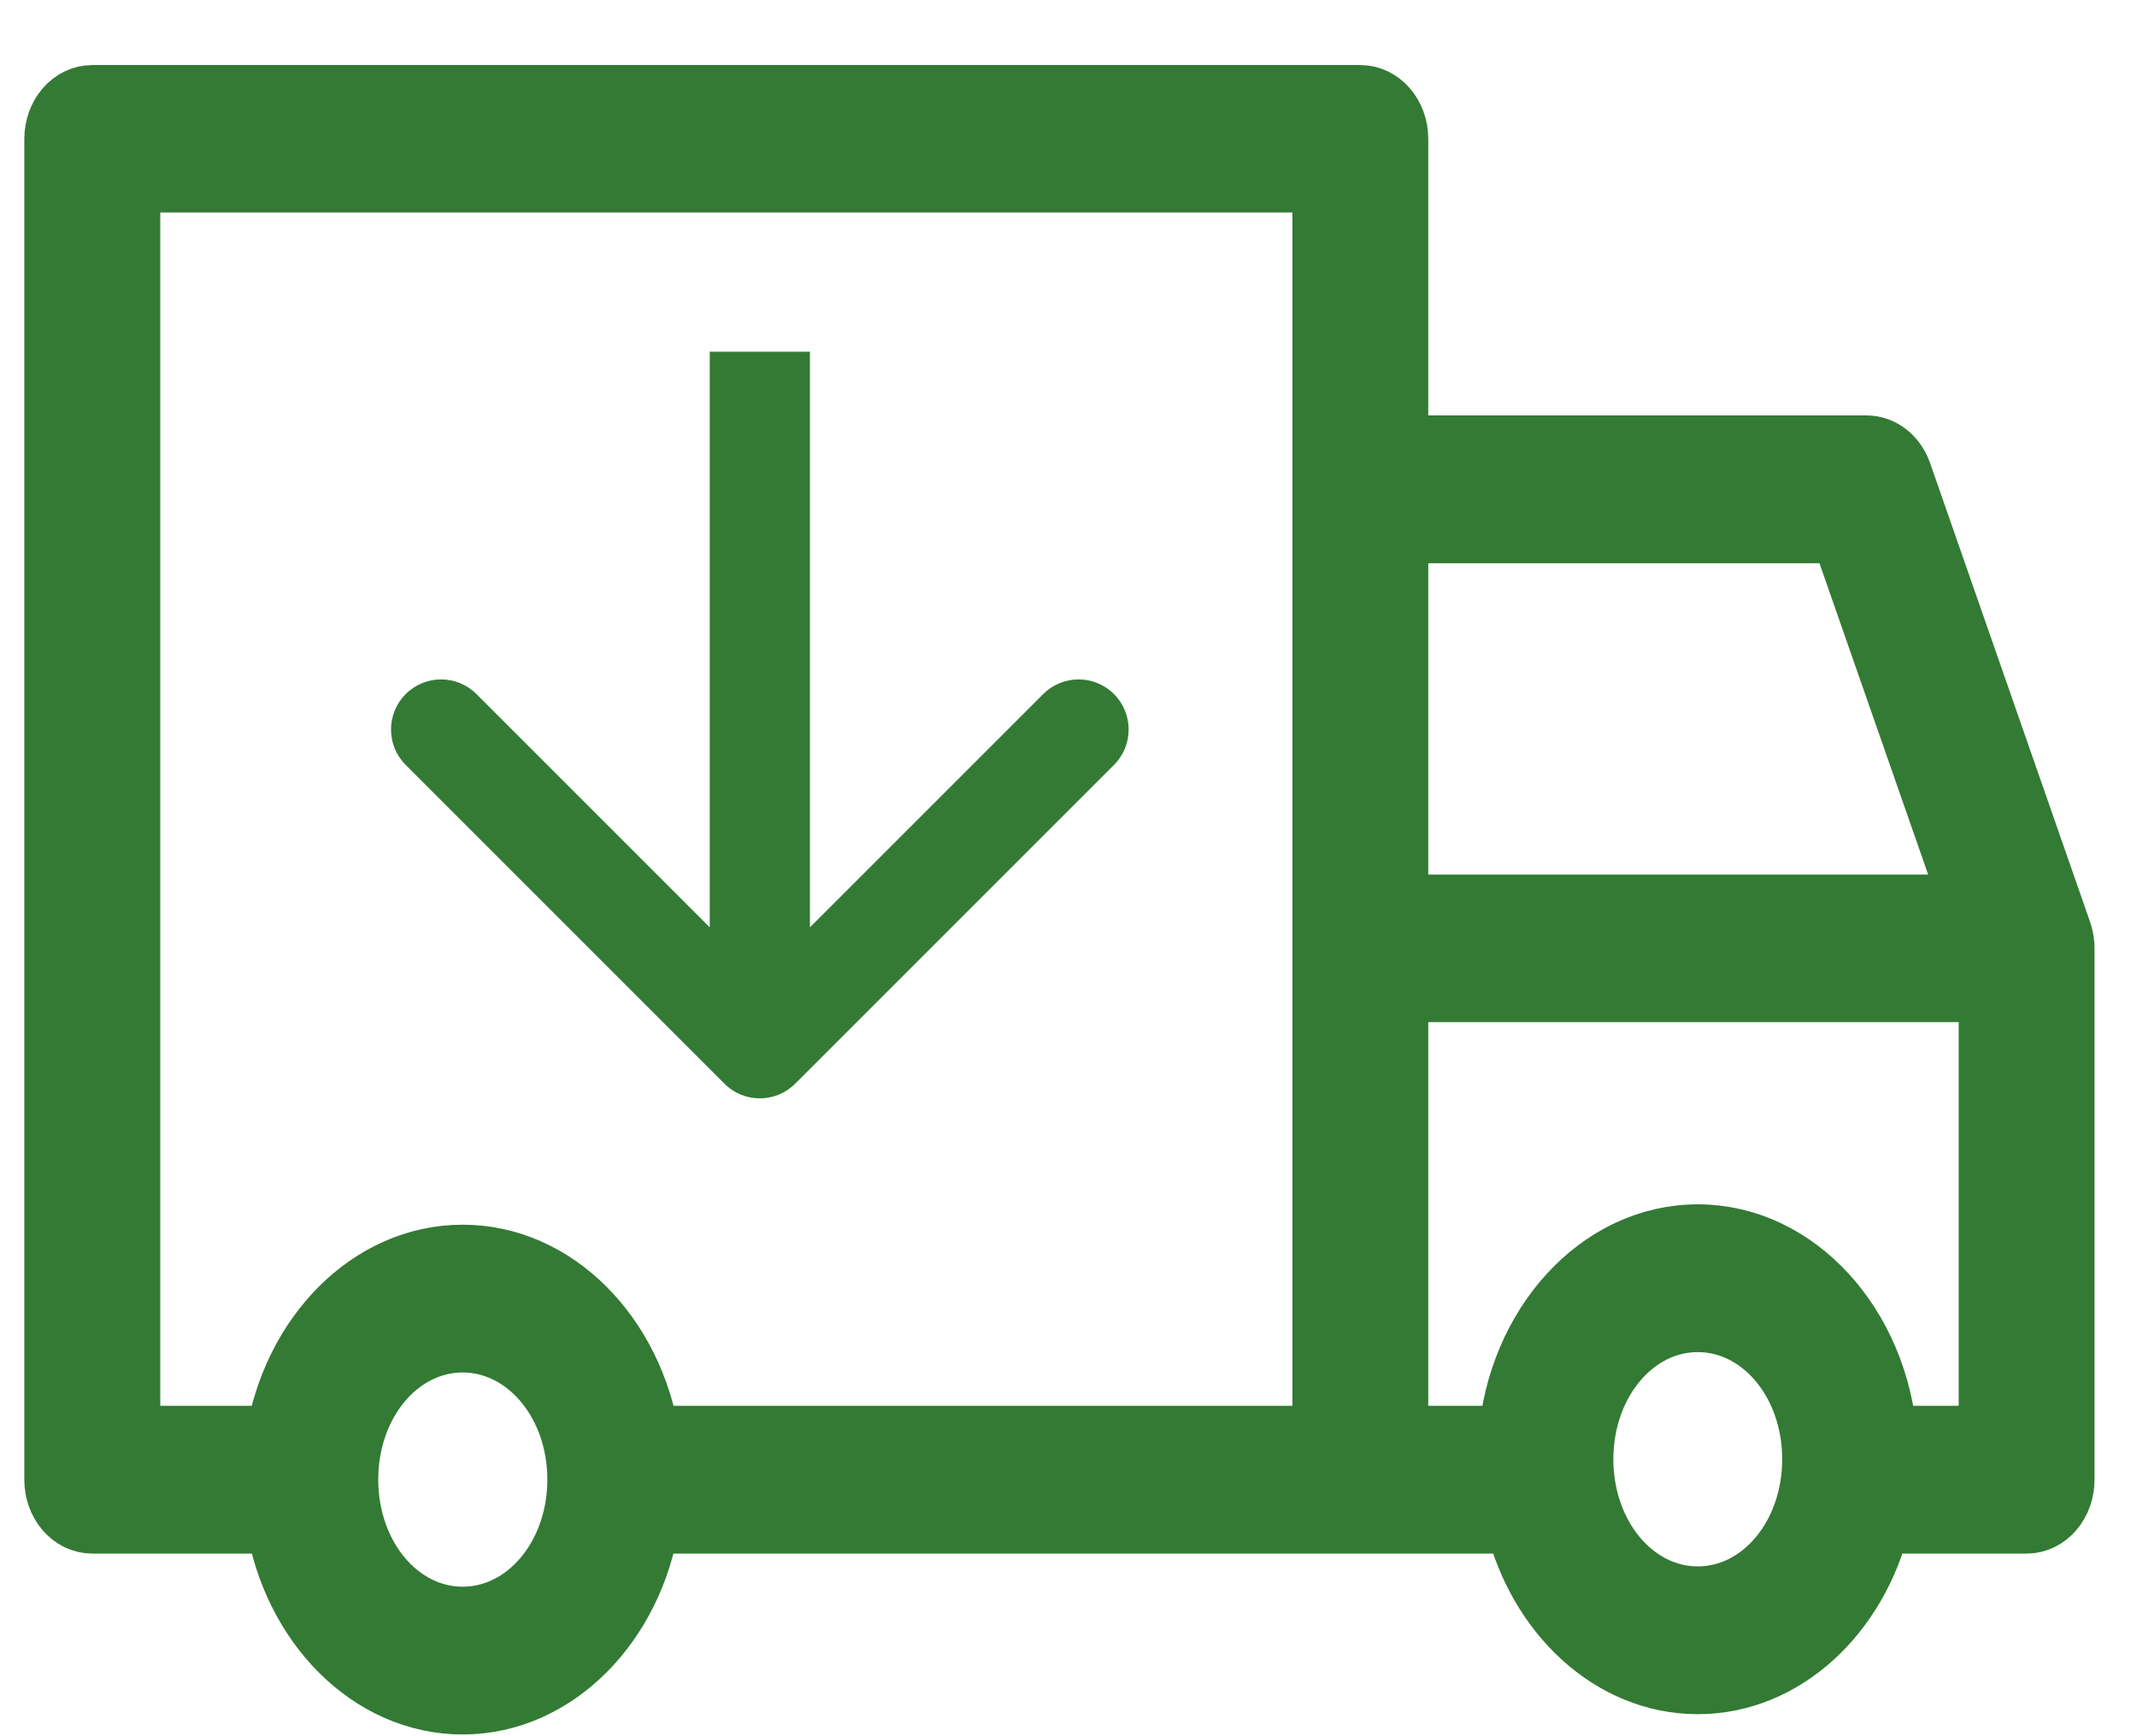 <svg width="32" height="26" viewBox="0 0 32 26" fill="none" xmlns="http://www.w3.org/2000/svg">
<path d="M1.384 1.474C1.246 1.474 1.115 1.537 1.017 1.65C0.92 1.763 0.865 1.917 0.864 2.078V22.156C0.864 22.236 0.877 22.316 0.903 22.39C0.929 22.464 0.968 22.531 1.016 22.588C1.064 22.644 1.121 22.689 1.185 22.72C1.248 22.75 1.315 22.765 1.384 22.765H4.177C4.419 24.299 5.56 25.474 6.928 25.474C8.295 25.474 9.436 24.299 9.679 22.765H20.368H22.733C23.069 24.148 24.147 25.17 25.423 25.17C26.699 25.17 27.777 24.148 28.113 22.765H30.349C30.486 22.765 30.618 22.7 30.714 22.586C30.811 22.472 30.865 22.317 30.864 22.156V14.201C30.864 14.123 30.851 14.045 30.826 13.973L28.429 7.097C28.389 6.985 28.323 6.89 28.237 6.823C28.151 6.756 28.051 6.721 27.948 6.721H20.887V2.078C20.887 1.917 20.832 1.763 20.734 1.65C20.637 1.537 20.505 1.474 20.368 1.474H1.384ZM1.9 2.682H19.853V21.552H9.68C9.438 20.016 8.297 18.84 6.928 18.84C5.559 18.84 4.417 20.016 4.176 21.552H1.9V2.682ZM20.887 7.934H27.6L29.577 13.597H20.887V7.934ZM20.887 14.806H29.83V21.552H28.21C28.081 19.87 26.881 18.535 25.423 18.535C23.965 18.535 22.765 19.87 22.636 21.552H20.887V14.806ZM25.423 19.748C26.401 19.748 27.187 20.679 27.187 21.852C27.187 23.025 26.401 23.957 25.423 23.957C24.446 23.957 23.659 23.025 23.659 21.852C23.659 20.679 24.446 19.748 25.423 19.748ZM6.928 20.053C7.905 20.053 8.696 20.983 8.696 22.156C8.696 23.33 7.905 24.261 6.928 24.261C5.95 24.261 5.164 23.33 5.164 22.156C5.164 20.983 5.95 20.053 6.928 20.053Z" fill="#337A34" stroke="#337A34"/>
<path d="M10.848 16.228C11.14 16.521 11.615 16.521 11.908 16.228L16.681 11.455C16.974 11.162 16.974 10.687 16.681 10.394C16.388 10.101 15.914 10.101 15.621 10.394L11.378 14.637L7.135 10.394C6.842 10.101 6.368 10.101 6.075 10.394C5.782 10.687 5.782 11.162 6.075 11.455L10.848 16.228ZM10.628 5.267L10.628 15.697L12.128 15.697L12.128 5.267L10.628 5.267Z" fill="#337A34"/>
</svg>
